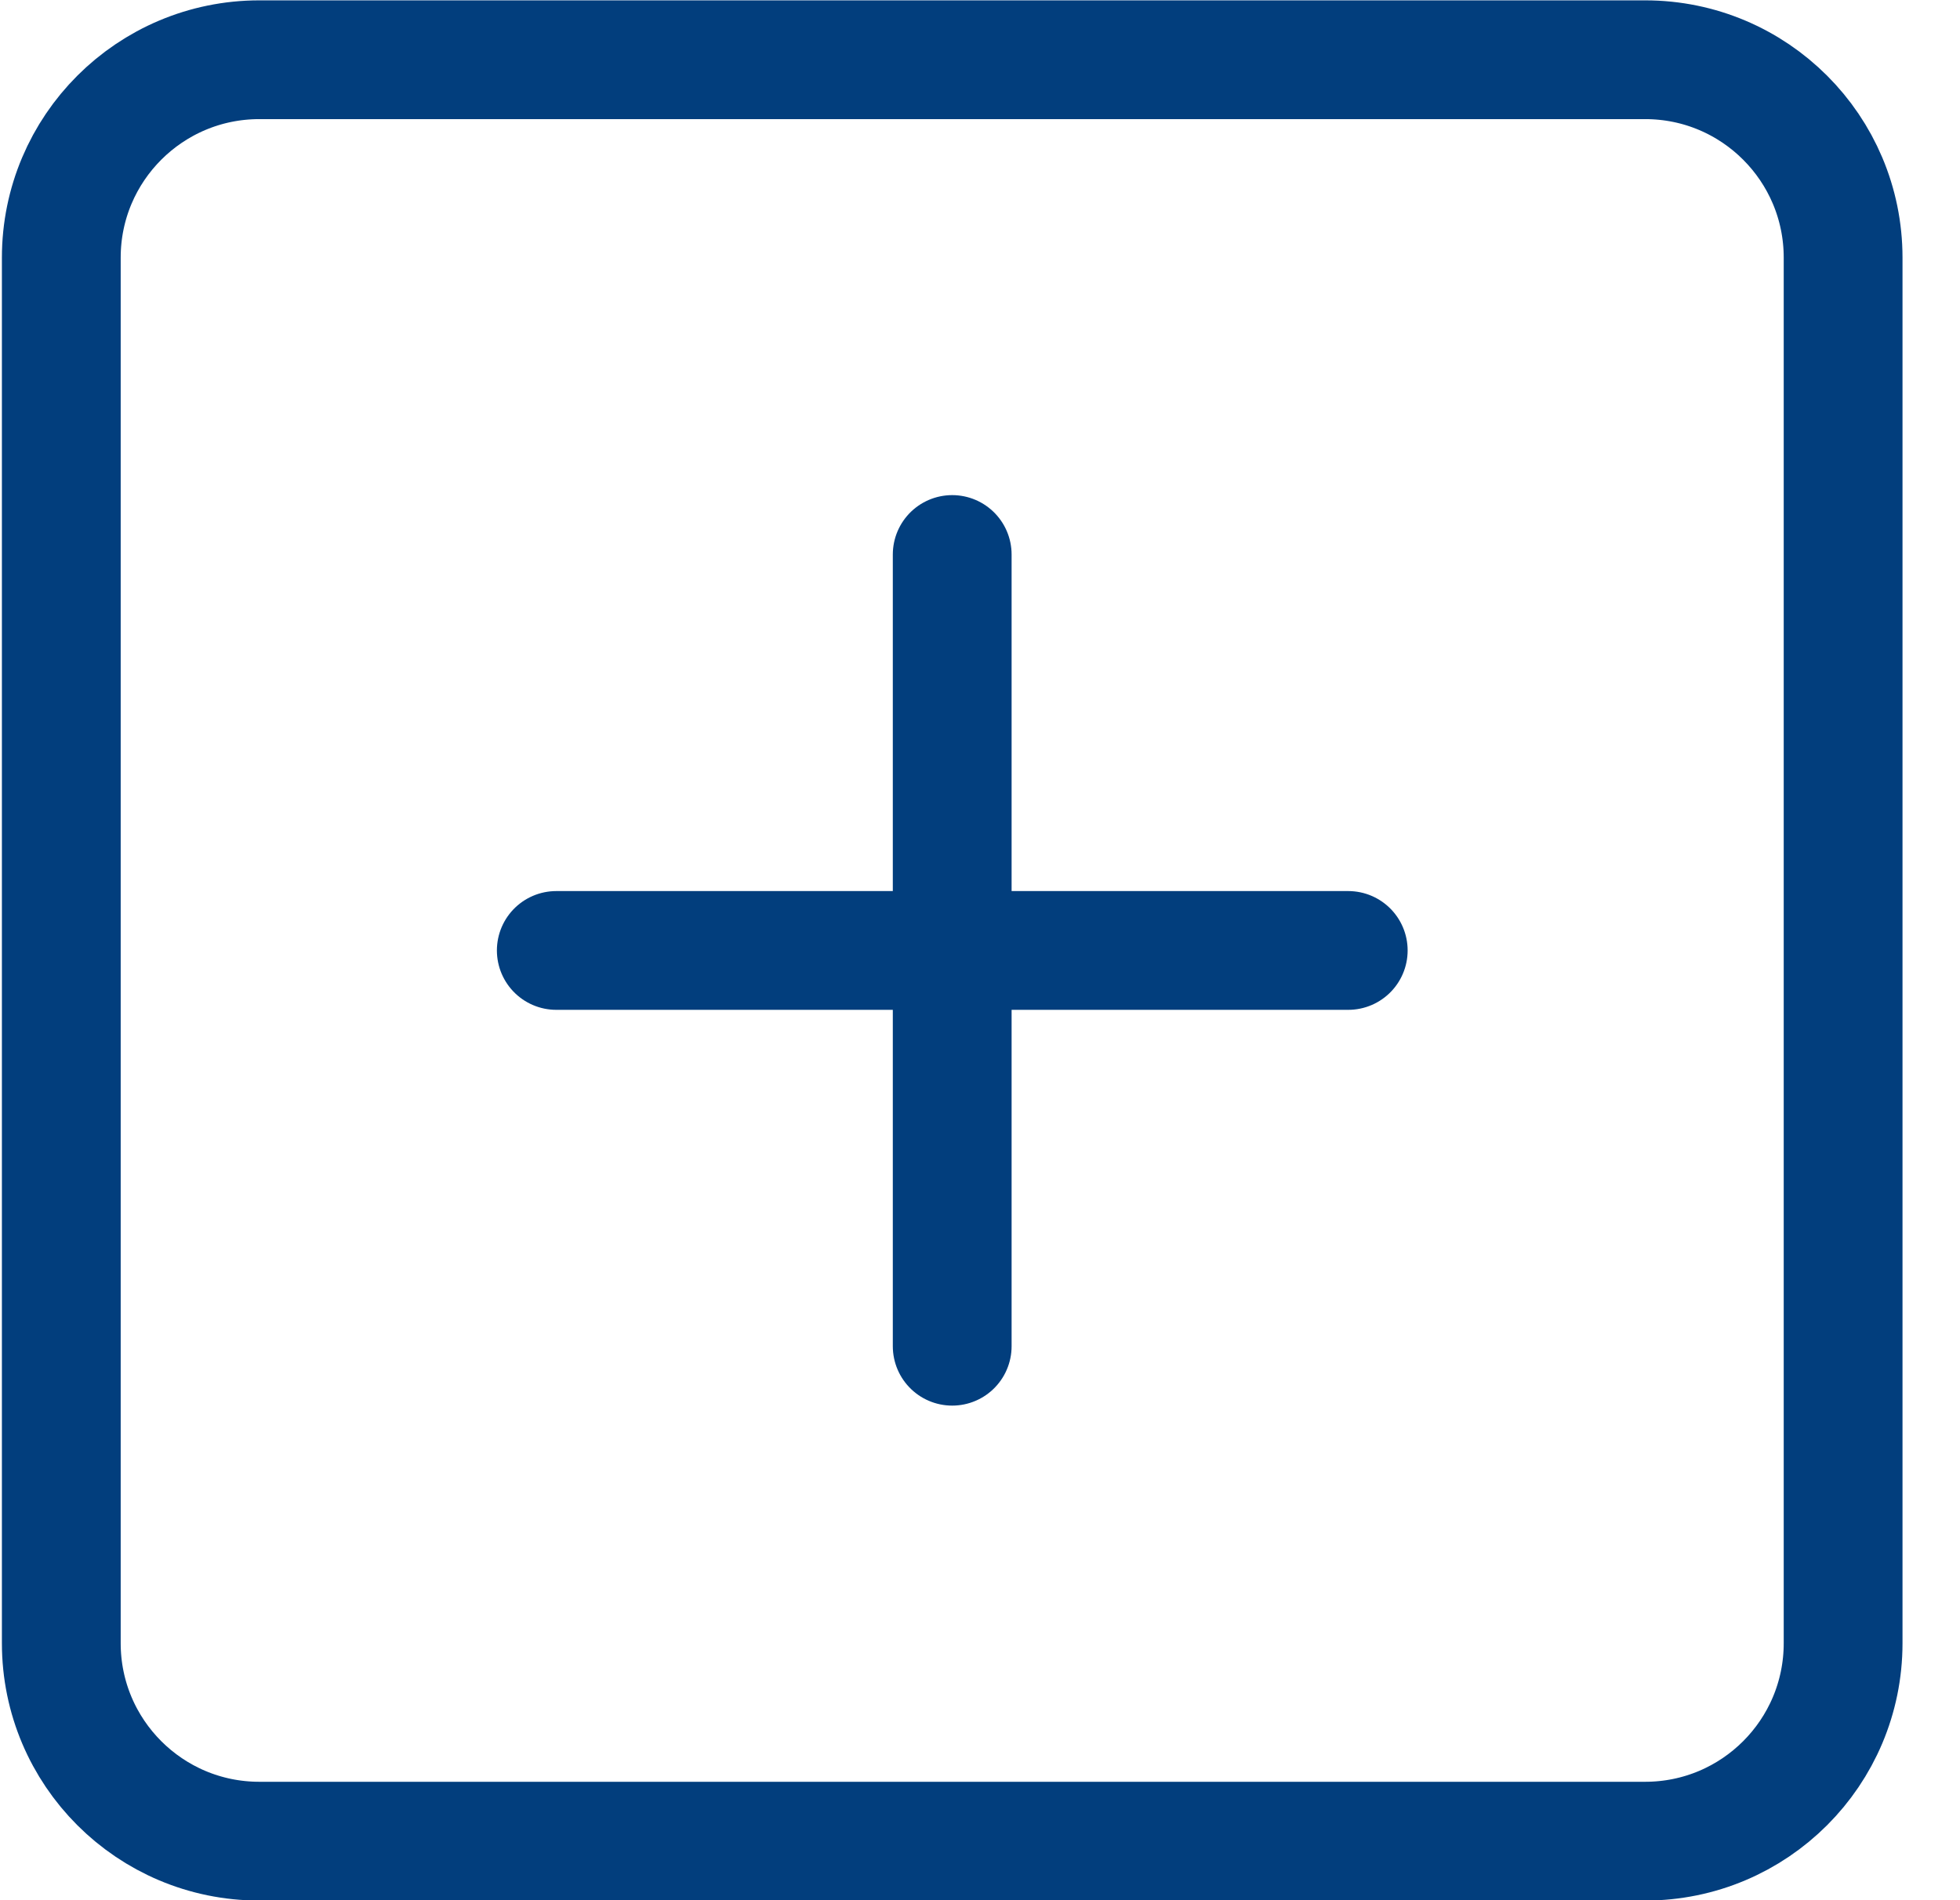 <svg width="33" height="32" viewBox="0 0 33 32" fill="none" xmlns="http://www.w3.org/2000/svg">
<path d="M27.699 1.006H4.366C2.525 1.006 1.032 2.498 1.032 4.339V27.672C1.032 29.514 2.525 31.006 4.366 31.006H27.699C29.54 31.006 31.032 29.514 31.032 27.672V4.339C31.032 2.498 29.54 1.006 27.699 1.006Z" stroke="#023E7D" stroke-width="2" stroke-linecap="round" stroke-linejoin="round"/>
<path d="M16.032 9.338V22.671" stroke="#023E7D" stroke-width="2" stroke-linecap="round" stroke-linejoin="round"/>
<path d="M9.366 16.006H22.7" stroke="#023E7D" stroke-width="2" stroke-linecap="round" stroke-linejoin="round"/>
</svg>
